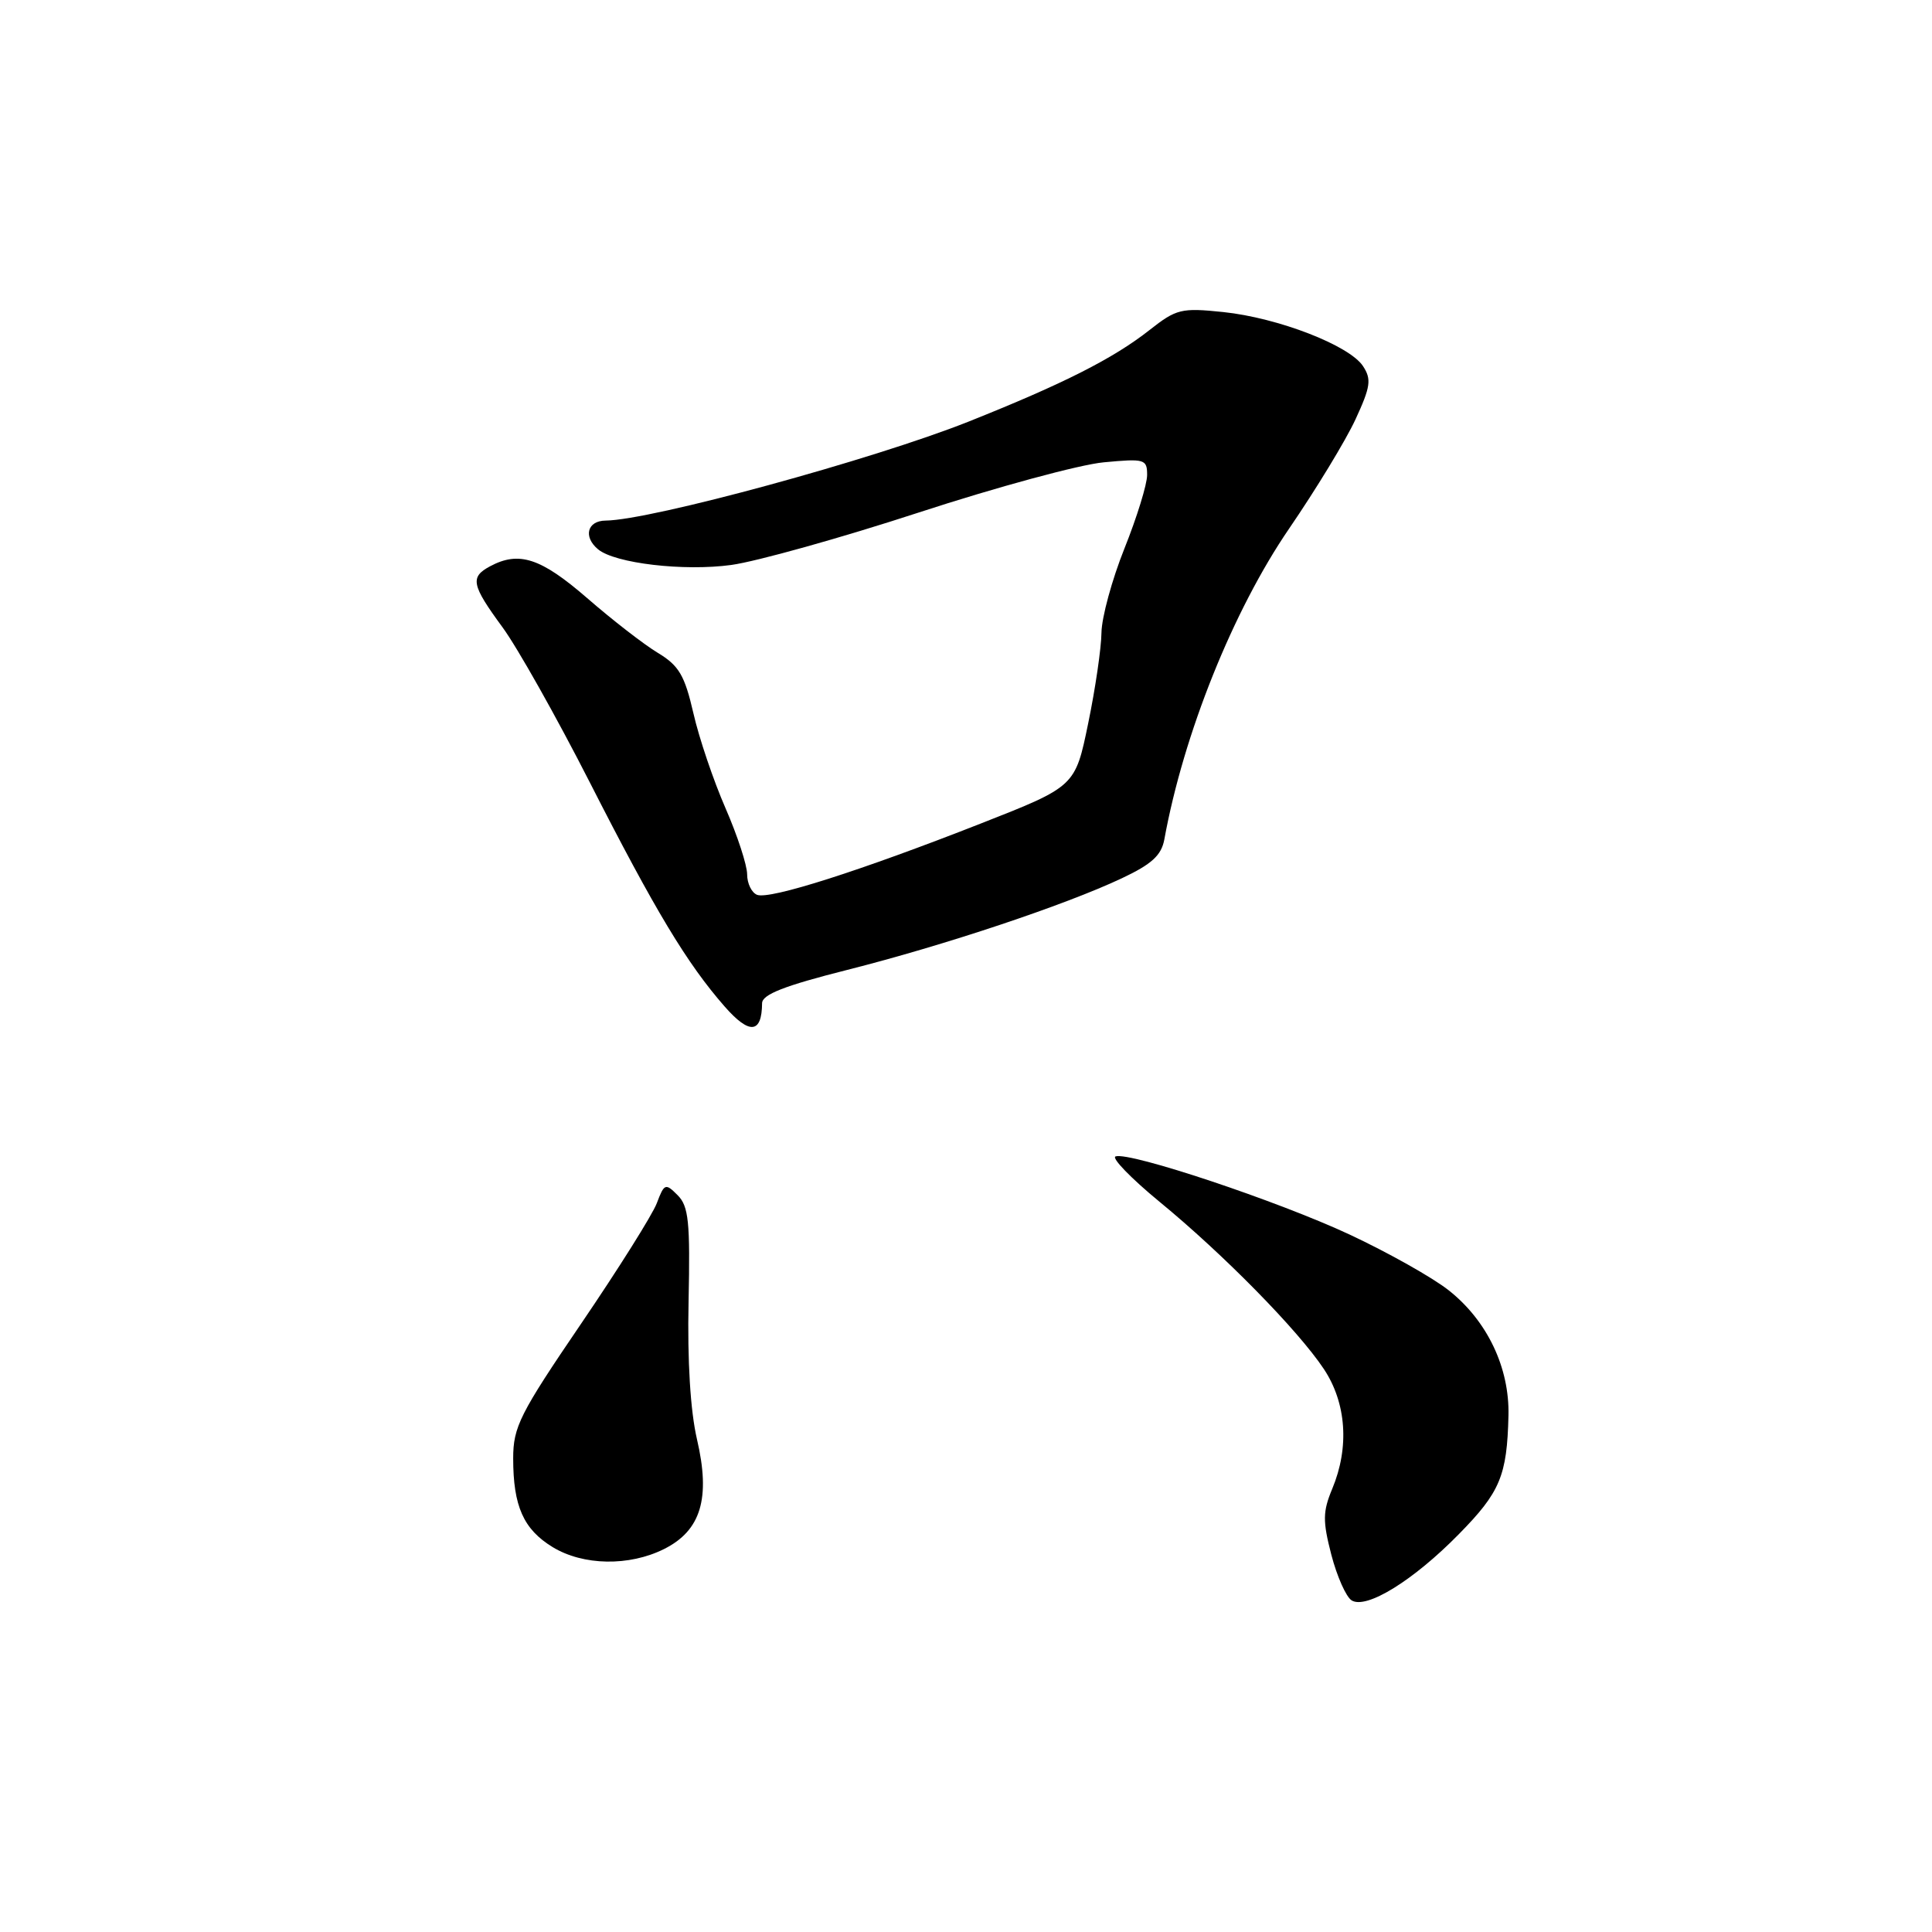 <?xml version="1.0" encoding="UTF-8" standalone="no"?>
<!DOCTYPE svg PUBLIC "-//W3C//DTD SVG 1.1//EN" "http://www.w3.org/Graphics/SVG/1.1/DTD/svg11.dtd" >
<svg xmlns="http://www.w3.org/2000/svg" xmlns:xlink="http://www.w3.org/1999/xlink" version="1.1" viewBox="0 0 256 256">
 <g >
 <path fill="currentColor"
d=" M 193.31 203.28 C 198.78 197.72 199.69 195.55 199.88 187.57 C 200.03 181.23 197.07 175.01 191.97 170.98 C 189.84 169.29 183.91 165.96 178.80 163.57 C 169.28 159.13 149.71 152.60 147.82 153.23 C 147.24 153.42 149.85 156.12 153.63 159.23 C 162.13 166.21 171.97 176.23 175.41 181.39 C 178.41 185.89 178.82 191.79 176.53 197.27 C 175.27 200.30 175.25 201.53 176.41 206.02 C 177.16 208.89 178.37 211.61 179.10 212.06 C 181.05 213.27 187.28 209.43 193.31 203.28 Z  M 88.00 205.25 C 92.89 202.80 94.18 198.52 92.35 190.70 C 91.48 186.94 91.07 180.32 91.24 172.44 C 91.46 161.89 91.25 159.83 89.79 158.37 C 88.18 156.75 88.02 156.81 87.03 159.43 C 86.45 160.96 81.93 168.15 76.99 175.41 C 68.87 187.34 68.00 189.07 68.00 193.25 C 68.00 199.57 69.36 202.64 73.23 205.00 C 77.27 207.46 83.36 207.57 88.00 205.25 Z  M 100.98 132.93 C 101.00 131.77 103.93 130.62 112.25 128.52 C 125.12 125.27 141.12 119.93 148.64 116.38 C 152.61 114.51 153.89 113.34 154.28 111.23 C 156.83 97.23 163.40 80.88 170.81 70.05 C 174.37 64.85 178.33 58.34 179.61 55.57 C 181.61 51.24 181.75 50.26 180.61 48.52 C 178.81 45.77 169.36 42.11 162.10 41.35 C 156.52 40.77 155.88 40.93 152.32 43.73 C 147.52 47.51 140.87 50.87 128.33 55.87 C 115.68 60.90 86.28 68.92 80.25 68.98 C 77.81 69.00 77.25 71.13 79.25 72.79 C 81.50 74.65 90.62 75.72 96.90 74.86 C 100.24 74.40 111.42 71.28 121.74 67.91 C 132.06 64.54 143.09 61.55 146.25 61.26 C 151.68 60.75 152.00 60.84 152.00 62.94 C 152.00 64.17 150.65 68.54 149.00 72.66 C 147.35 76.78 145.98 81.80 145.95 83.83 C 145.93 85.85 145.14 91.26 144.19 95.85 C 142.47 104.21 142.47 104.21 129.99 109.11 C 114.00 115.39 102.01 119.22 100.32 118.57 C 99.60 118.29 99.00 117.07 99.00 115.86 C 99.00 114.65 97.71 110.70 96.13 107.08 C 94.55 103.46 92.63 97.81 91.88 94.51 C 90.72 89.48 89.97 88.20 87.17 86.51 C 85.34 85.41 81.12 82.14 77.80 79.25 C 71.66 73.93 68.77 72.98 64.93 75.04 C 62.26 76.47 62.47 77.51 66.58 83.11 C 68.55 85.79 73.73 95.00 78.10 103.57 C 86.81 120.67 91.04 127.69 96.03 133.38 C 99.31 137.12 100.95 136.97 100.98 132.93 Z "/>
</g>
</svg>